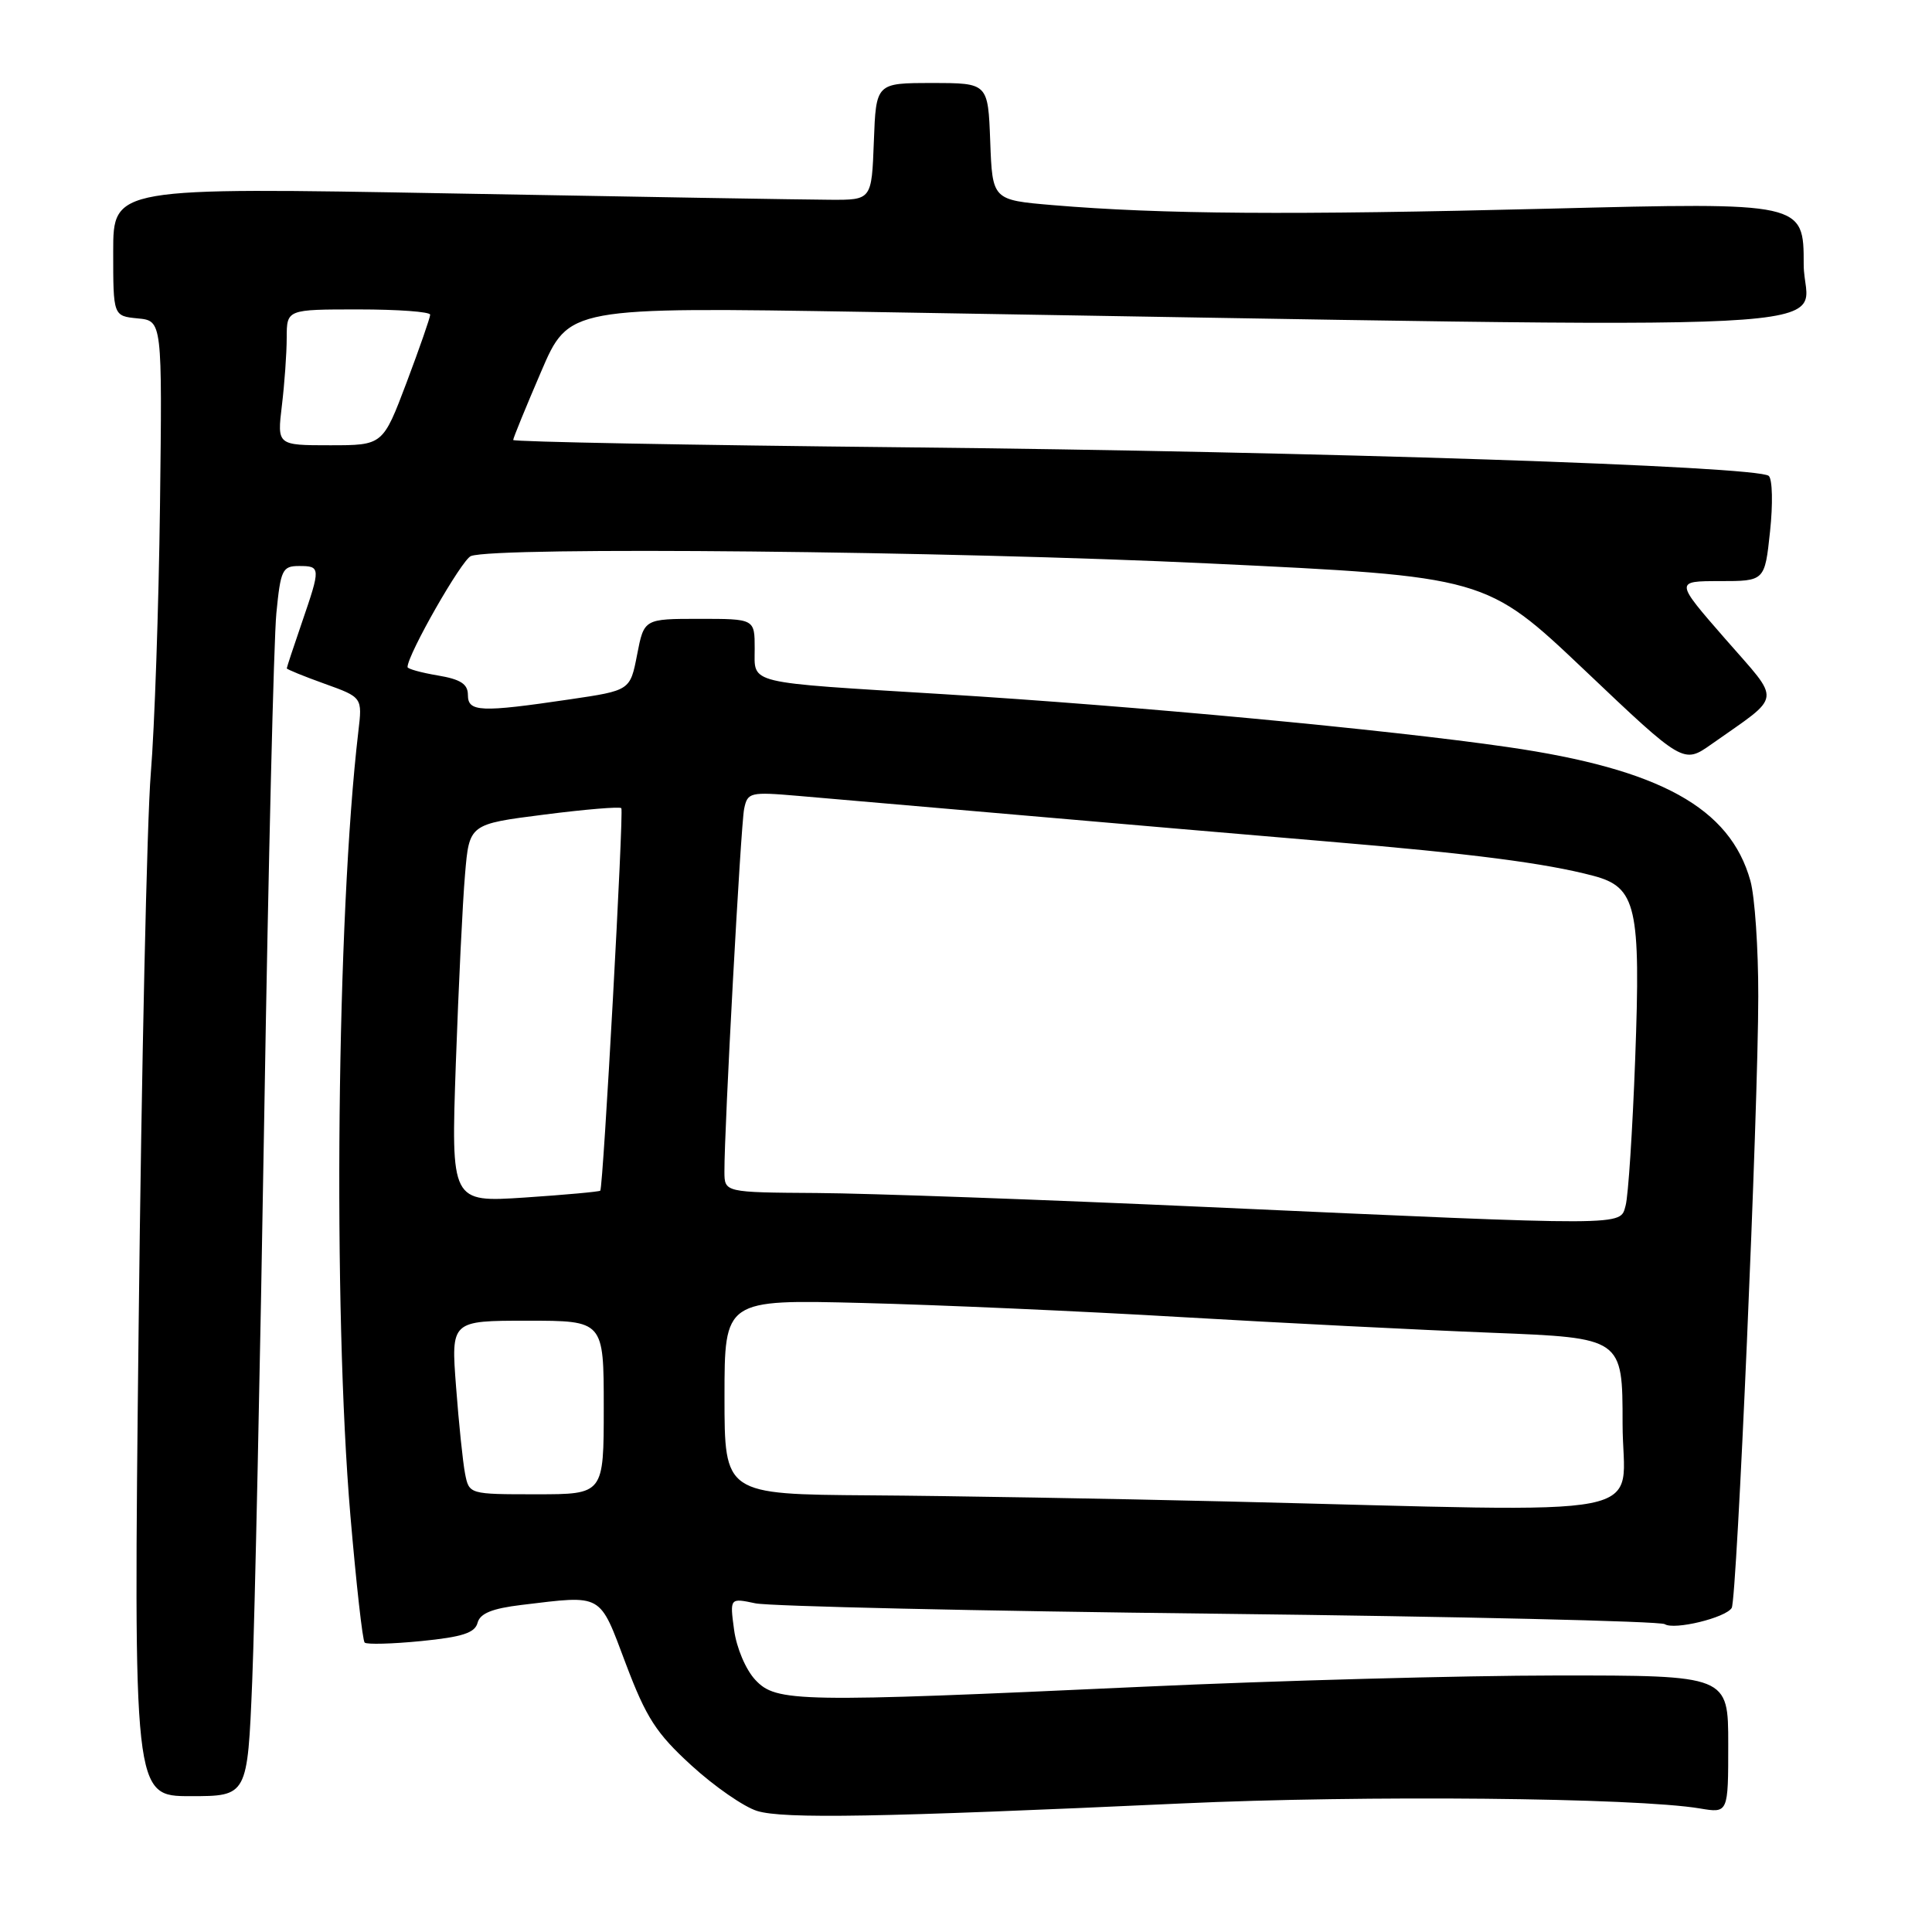 <?xml version="1.0" encoding="UTF-8" standalone="no"?>
<!DOCTYPE svg PUBLIC "-//W3C//DTD SVG 1.1//EN" "http://www.w3.org/Graphics/SVG/1.1/DTD/svg11.dtd" >
<svg xmlns="http://www.w3.org/2000/svg" xmlns:xlink="http://www.w3.org/1999/xlink" version="1.1" viewBox="0 0 256 256">
 <g >
 <path fill="currentColor"
d=" M 156.50 238.97 C 180.81 237.85 216.74 238.20 225.25 239.63 C 229.00 240.26 229.00 240.26 229.00 231.13 C 229.00 222.00 229.00 222.00 206.25 222.01 C 193.74 222.02 169.10 222.69 151.50 223.50 C 105.55 225.61 102.87 225.56 100.09 222.60 C 98.82 221.25 97.59 218.35 97.27 215.96 C 96.70 211.73 96.70 211.73 100.10 212.45 C 101.97 212.84 129.60 213.47 161.50 213.83 C 193.40 214.20 219.99 214.82 220.59 215.21 C 221.84 216.02 228.65 214.37 229.46 213.06 C 230.15 211.94 232.98 146.96 232.98 132.00 C 232.99 125.67 232.52 118.80 231.94 116.72 C 229.25 107.04 219.96 101.91 199.78 98.99 C 183.82 96.67 150.36 93.54 125.00 91.98 C 98.55 90.36 100.00 90.71 100.00 85.95 C 100.00 82.00 100.00 82.00 92.67 82.00 C 85.34 82.00 85.34 82.00 84.42 86.75 C 83.50 91.49 83.50 91.49 75.50 92.67 C 63.65 94.42 62.00 94.35 62.00 92.09 C 62.00 90.64 61.04 90.01 58.00 89.50 C 55.80 89.13 54.00 88.63 54.00 88.39 C 54.00 86.74 61.19 74.14 62.40 73.68 C 65.70 72.41 125.63 73.01 160.19 74.66 C 196.89 76.40 196.89 76.40 209.98 88.81 C 223.06 101.23 223.06 101.23 226.78 98.61 C 236.27 91.91 236.10 93.25 228.60 84.65 C 221.93 77.00 221.93 77.00 227.88 77.00 C 233.84 77.00 233.84 77.00 234.54 70.42 C 234.93 66.81 234.86 63.50 234.37 63.06 C 232.92 61.76 174.67 59.83 119.75 59.27 C 91.29 58.98 68.00 58.54 68.00 58.30 C 68.00 58.05 69.66 53.99 71.69 49.27 C 75.37 40.68 75.37 40.68 114.94 41.33 C 252.39 43.60 239.00 44.27 239.00 35.06 C 239.00 26.80 239.00 26.80 205.25 27.65 C 170.95 28.51 153.88 28.39 139.50 27.18 C 131.50 26.50 131.50 26.50 131.21 18.75 C 130.92 11.00 130.92 11.00 123.50 11.00 C 116.08 11.00 116.08 11.00 115.79 18.75 C 115.50 26.50 115.50 26.50 110.00 26.47 C 106.97 26.46 84.36 26.08 59.75 25.63 C 15.00 24.82 15.00 24.82 15.00 33.35 C 15.00 41.87 15.00 41.87 18.25 42.19 C 21.50 42.50 21.50 42.50 21.20 67.00 C 21.03 80.47 20.48 96.45 19.98 102.50 C 19.48 108.55 18.75 141.51 18.37 175.75 C 17.68 238.00 17.68 238.00 25.24 238.00 C 32.79 238.00 32.79 238.00 33.42 222.75 C 33.76 214.36 34.48 180.50 35.02 147.50 C 35.56 114.50 36.28 84.69 36.62 81.25 C 37.18 75.50 37.42 75.00 39.62 75.00 C 42.50 75.00 42.51 75.19 40.00 82.50 C 38.90 85.70 38.00 88.42 38.00 88.56 C 38.00 88.69 40.25 89.61 43.01 90.60 C 48.02 92.40 48.02 92.40 47.48 96.95 C 44.61 121.41 44.09 173.30 46.43 200.83 C 47.20 209.81 48.04 217.38 48.32 217.65 C 48.59 217.92 51.96 217.83 55.82 217.45 C 61.25 216.91 62.93 216.37 63.28 215.03 C 63.61 213.78 65.21 213.13 69.12 212.66 C 79.97 211.36 79.37 211.02 82.92 220.45 C 85.63 227.62 86.95 229.67 91.63 233.94 C 94.66 236.71 98.57 239.42 100.32 239.96 C 103.78 241.03 116.53 240.81 156.50 238.97 Z  M 162.50 198.95 C 147.10 198.58 125.84 198.21 115.25 198.14 C 96.00 198.00 96.00 198.00 96.00 185.09 C 96.00 172.19 96.00 172.19 114.25 172.65 C 124.29 172.90 143.30 173.74 156.50 174.52 C 169.70 175.29 188.26 176.23 197.75 176.60 C 215.00 177.28 215.00 177.28 215.00 188.64 C 215.00 201.57 221.16 200.36 162.50 198.95 Z  M 61.62 195.25 C 61.33 193.74 60.79 188.56 60.43 183.75 C 59.76 175.00 59.76 175.00 69.88 175.00 C 80.00 175.00 80.00 175.00 80.00 186.50 C 80.00 198.00 80.00 198.00 71.08 198.00 C 62.16 198.00 62.16 198.00 61.62 195.25 Z  M 160.00 159.94 C 138.28 158.96 114.99 158.12 108.25 158.08 C 96.00 158.00 96.00 158.00 95.99 155.25 C 95.96 149.71 98.15 109.43 98.60 107.19 C 99.05 104.99 99.36 104.91 105.78 105.46 C 109.48 105.78 122.62 106.92 135.00 107.99 C 147.38 109.07 165.82 110.65 176.00 111.51 C 195.03 113.11 204.79 114.37 211.13 116.05 C 216.83 117.56 217.42 120.12 216.67 140.33 C 216.32 149.77 215.75 158.51 215.40 159.75 C 214.63 162.48 216.30 162.48 160.00 159.94 Z  M 60.40 140.91 C 60.76 130.78 61.30 119.51 61.62 115.85 C 62.18 109.20 62.18 109.20 72.10 107.94 C 77.55 107.24 82.15 106.86 82.33 107.09 C 82.67 107.54 79.93 157.33 79.54 157.77 C 79.41 157.91 74.90 158.32 69.53 158.68 C 59.76 159.32 59.76 159.32 60.40 140.91 Z  M 37.35 53.75 C 37.70 50.86 37.99 46.81 37.99 44.75 C 38.00 41.00 38.00 41.00 47.50 41.00 C 52.73 41.00 57.00 41.31 57.00 41.70 C 57.00 42.08 55.59 46.13 53.87 50.70 C 50.73 59.00 50.73 59.00 43.73 59.00 C 36.72 59.00 36.72 59.00 37.35 53.75 Z "/>
</g>
</svg>